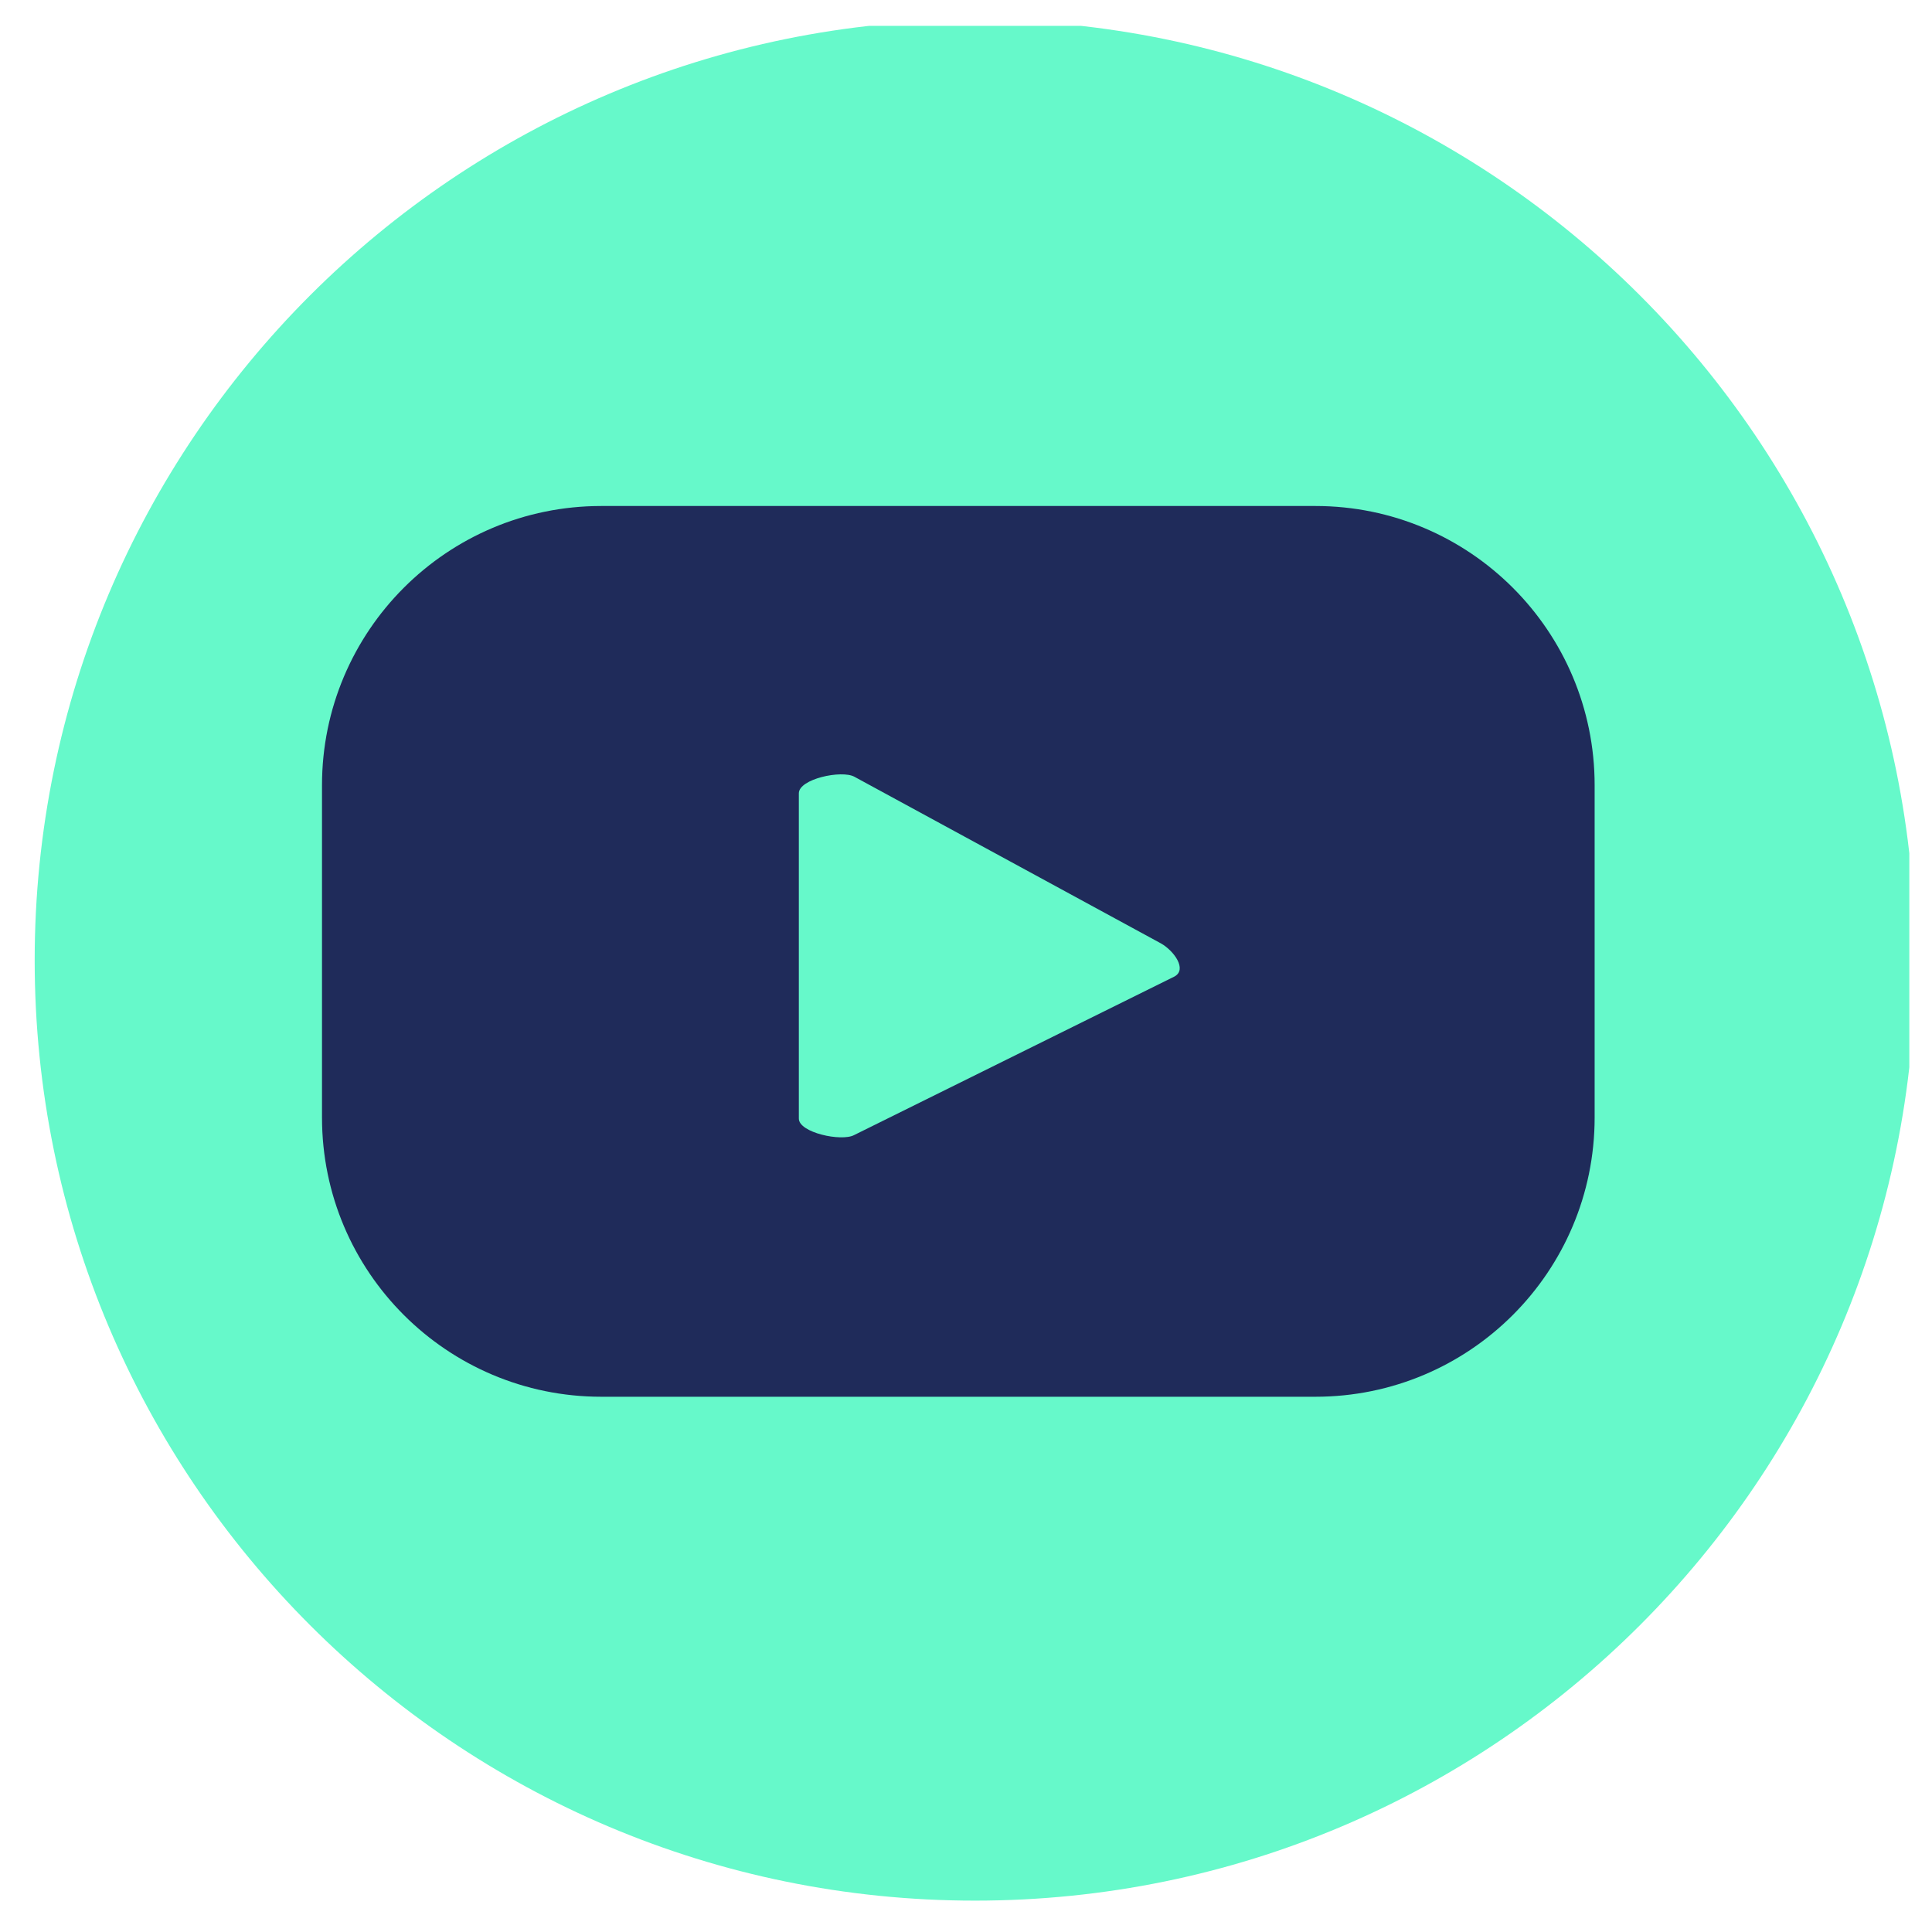 <svg width="42" height="42" viewBox="0 0 42 42" fill="none" xmlns="http://www.w3.org/2000/svg">
<g clip-path="url(#clip0_278_5685)">
<path d="M21.196 41.318C32.486 41.318 41.638 32.166 41.638 20.876C41.638 9.586 32.486 0.434 21.196 0.434C9.906 0.434 0.754 9.586 0.754 20.876C0.754 32.166 9.906 41.318 21.196 41.318Z" fill="#66F9CA"/>
<path d="M34.666 17.07C34.666 13.714 31.945 11 28.596 11H13.07C9.714 11 7 13.722 7 17.07V24.294C7 27.65 9.722 30.364 13.07 30.364H28.596C31.952 30.364 34.666 27.643 34.666 24.294V17.07ZM25.531 21.229L18.567 24.676C18.291 24.822 17.366 24.623 17.366 24.317V17.246C17.366 16.932 18.299 16.734 18.574 16.886L25.24 20.51C25.523 20.671 25.814 21.076 25.531 21.229Z" fill="#1F2B5A"/>
</g>
<defs>
<clipPath id="clip0_278_5685">
<rect width="40.877" height="40.877" fill="white" transform="translate(0.63 0.562)"/>
</clipPath>
</defs>
</svg>
